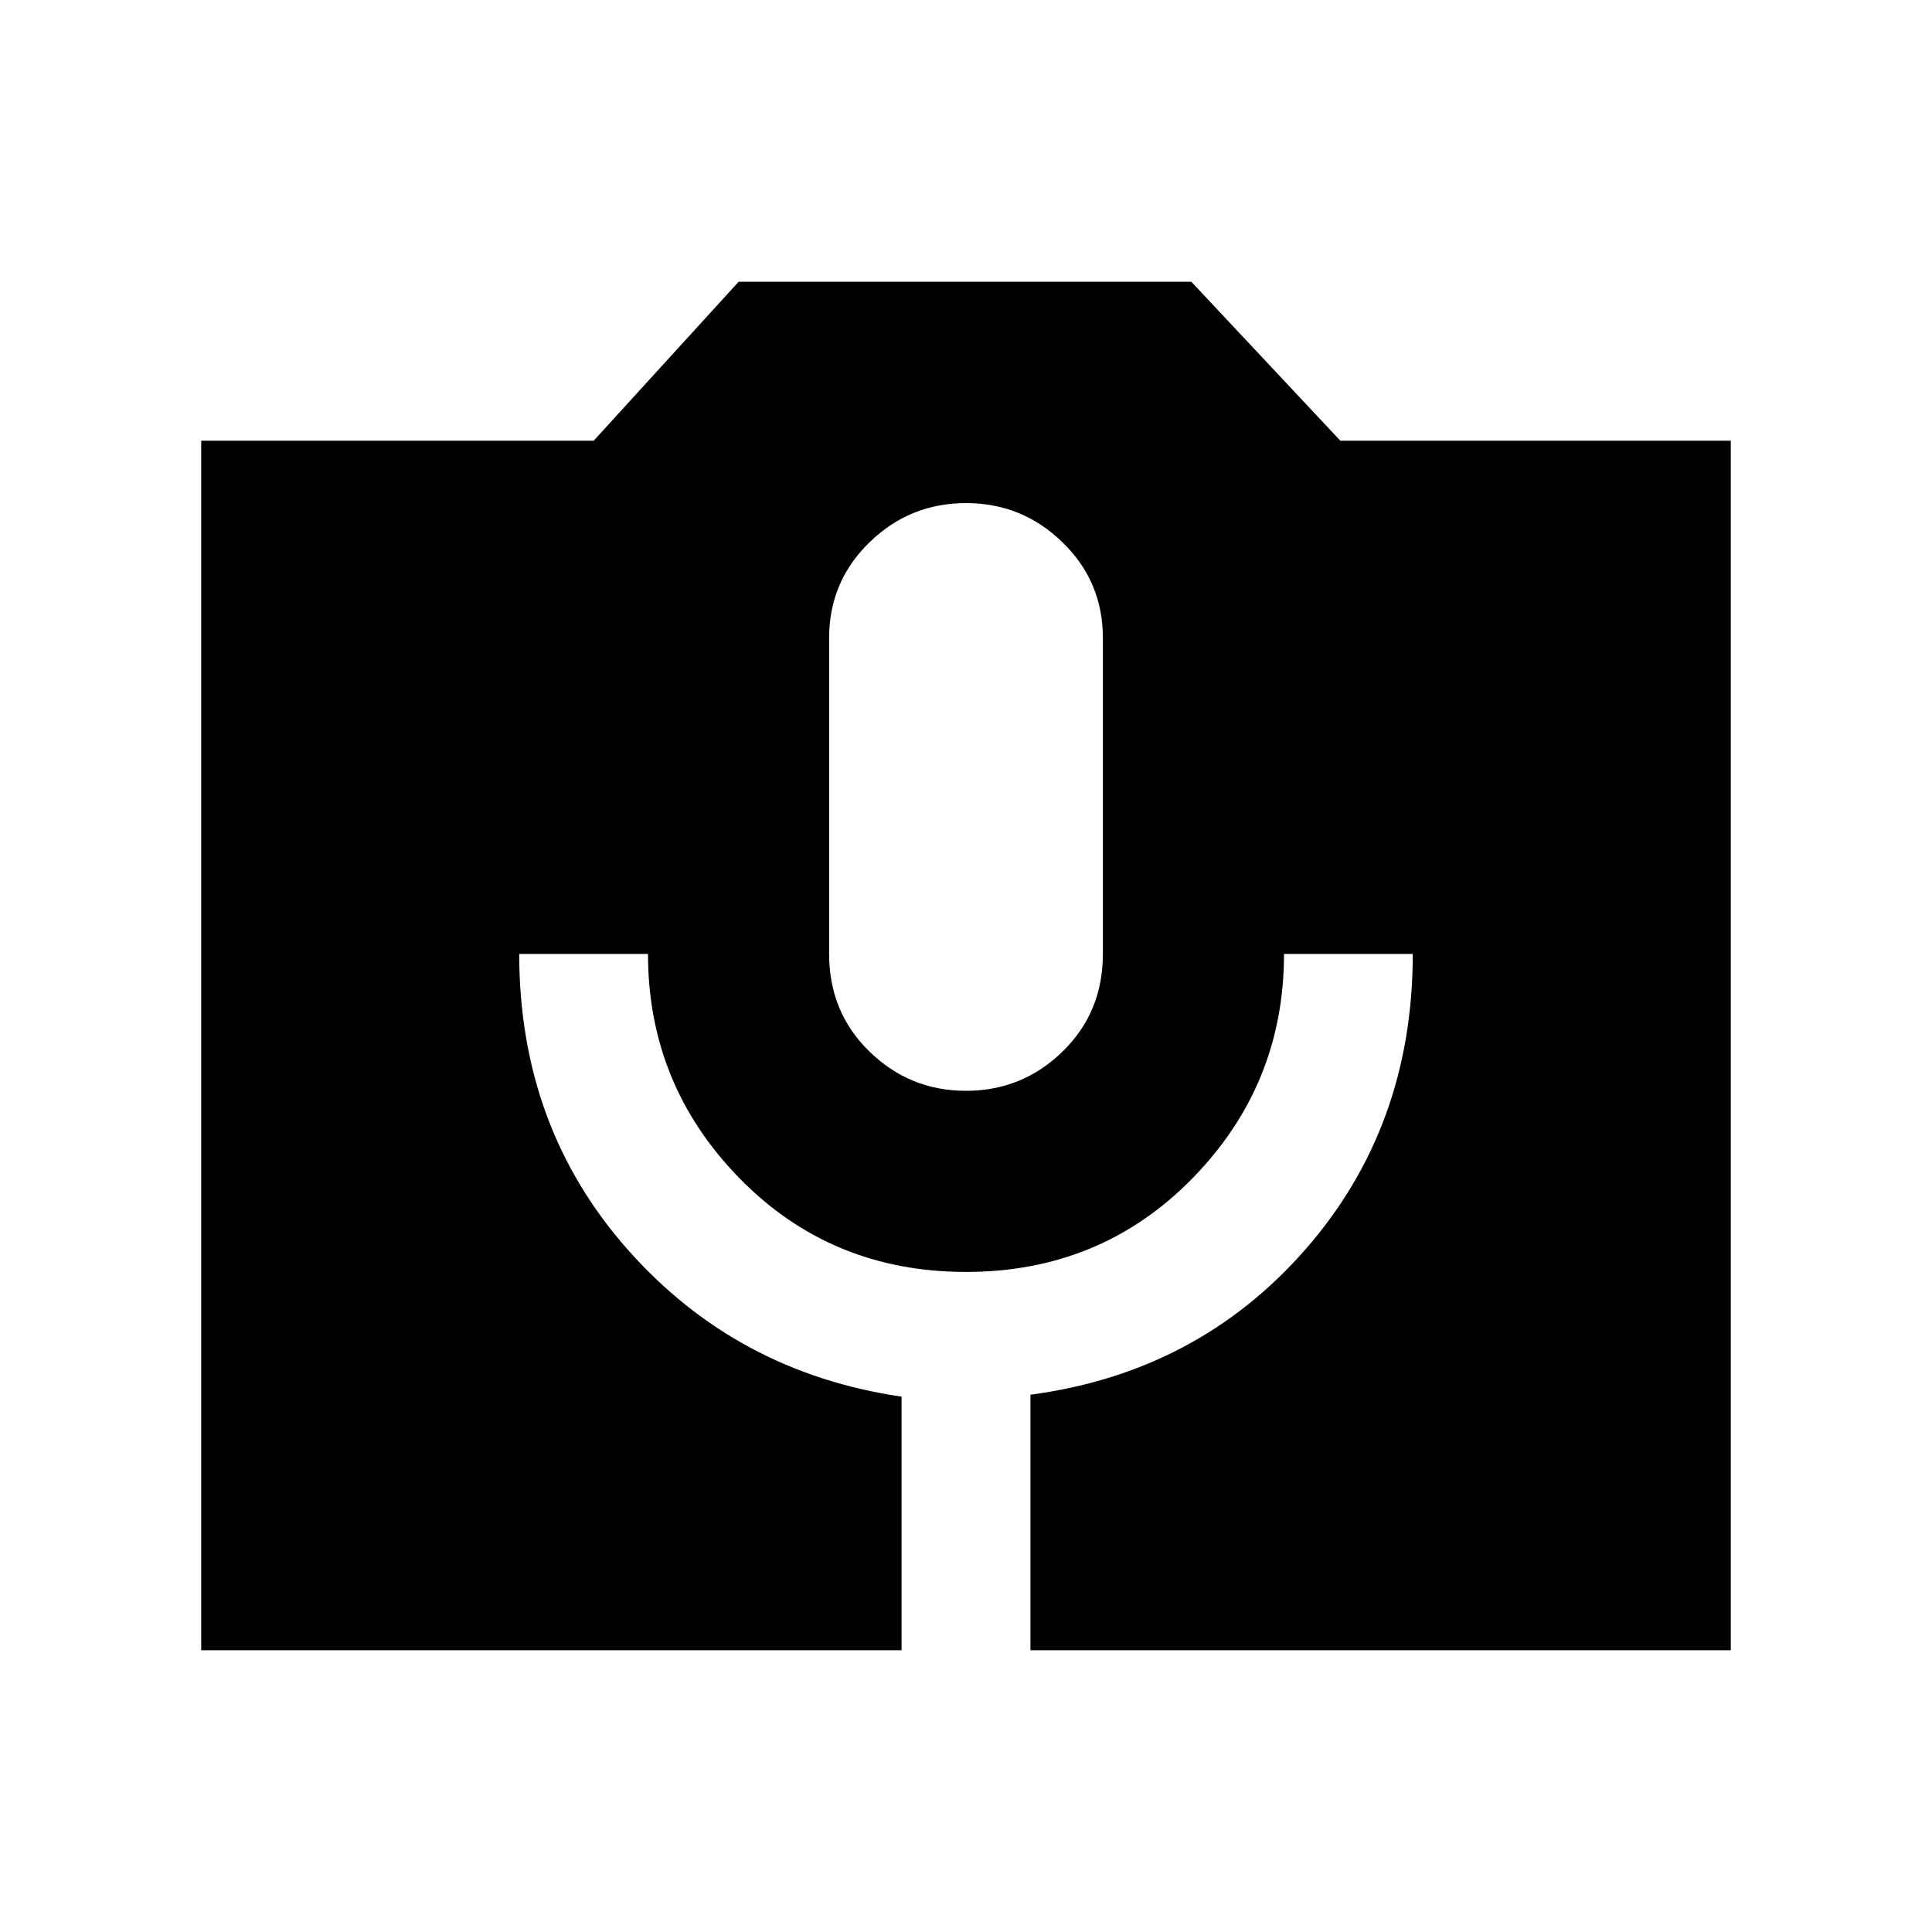 <svg xmlns="http://www.w3.org/2000/svg" height="20" width="20"><path d="M2.083 17.083V4.562H6.146L7.646 2.917H12.333L13.875 4.562H17.917V17.083H10.667V14.438Q12.396 14.208 13.51 12.938Q14.625 11.667 14.625 9.875H13.292Q13.292 11.229 12.344 12.198Q11.396 13.167 10 13.167Q8.604 13.167 7.656 12.198Q6.708 11.229 6.708 9.875H5.375Q5.375 11.667 6.5 12.938Q7.625 14.208 9.333 14.458V17.083ZM10 11.292Q10.583 11.292 11 10.885Q11.417 10.479 11.417 9.875V6.604Q11.417 6.021 11 5.615Q10.583 5.208 10 5.208Q9.417 5.208 9 5.615Q8.583 6.021 8.583 6.604V9.875Q8.583 10.479 9 10.885Q9.417 11.292 10 11.292Z"/></svg>